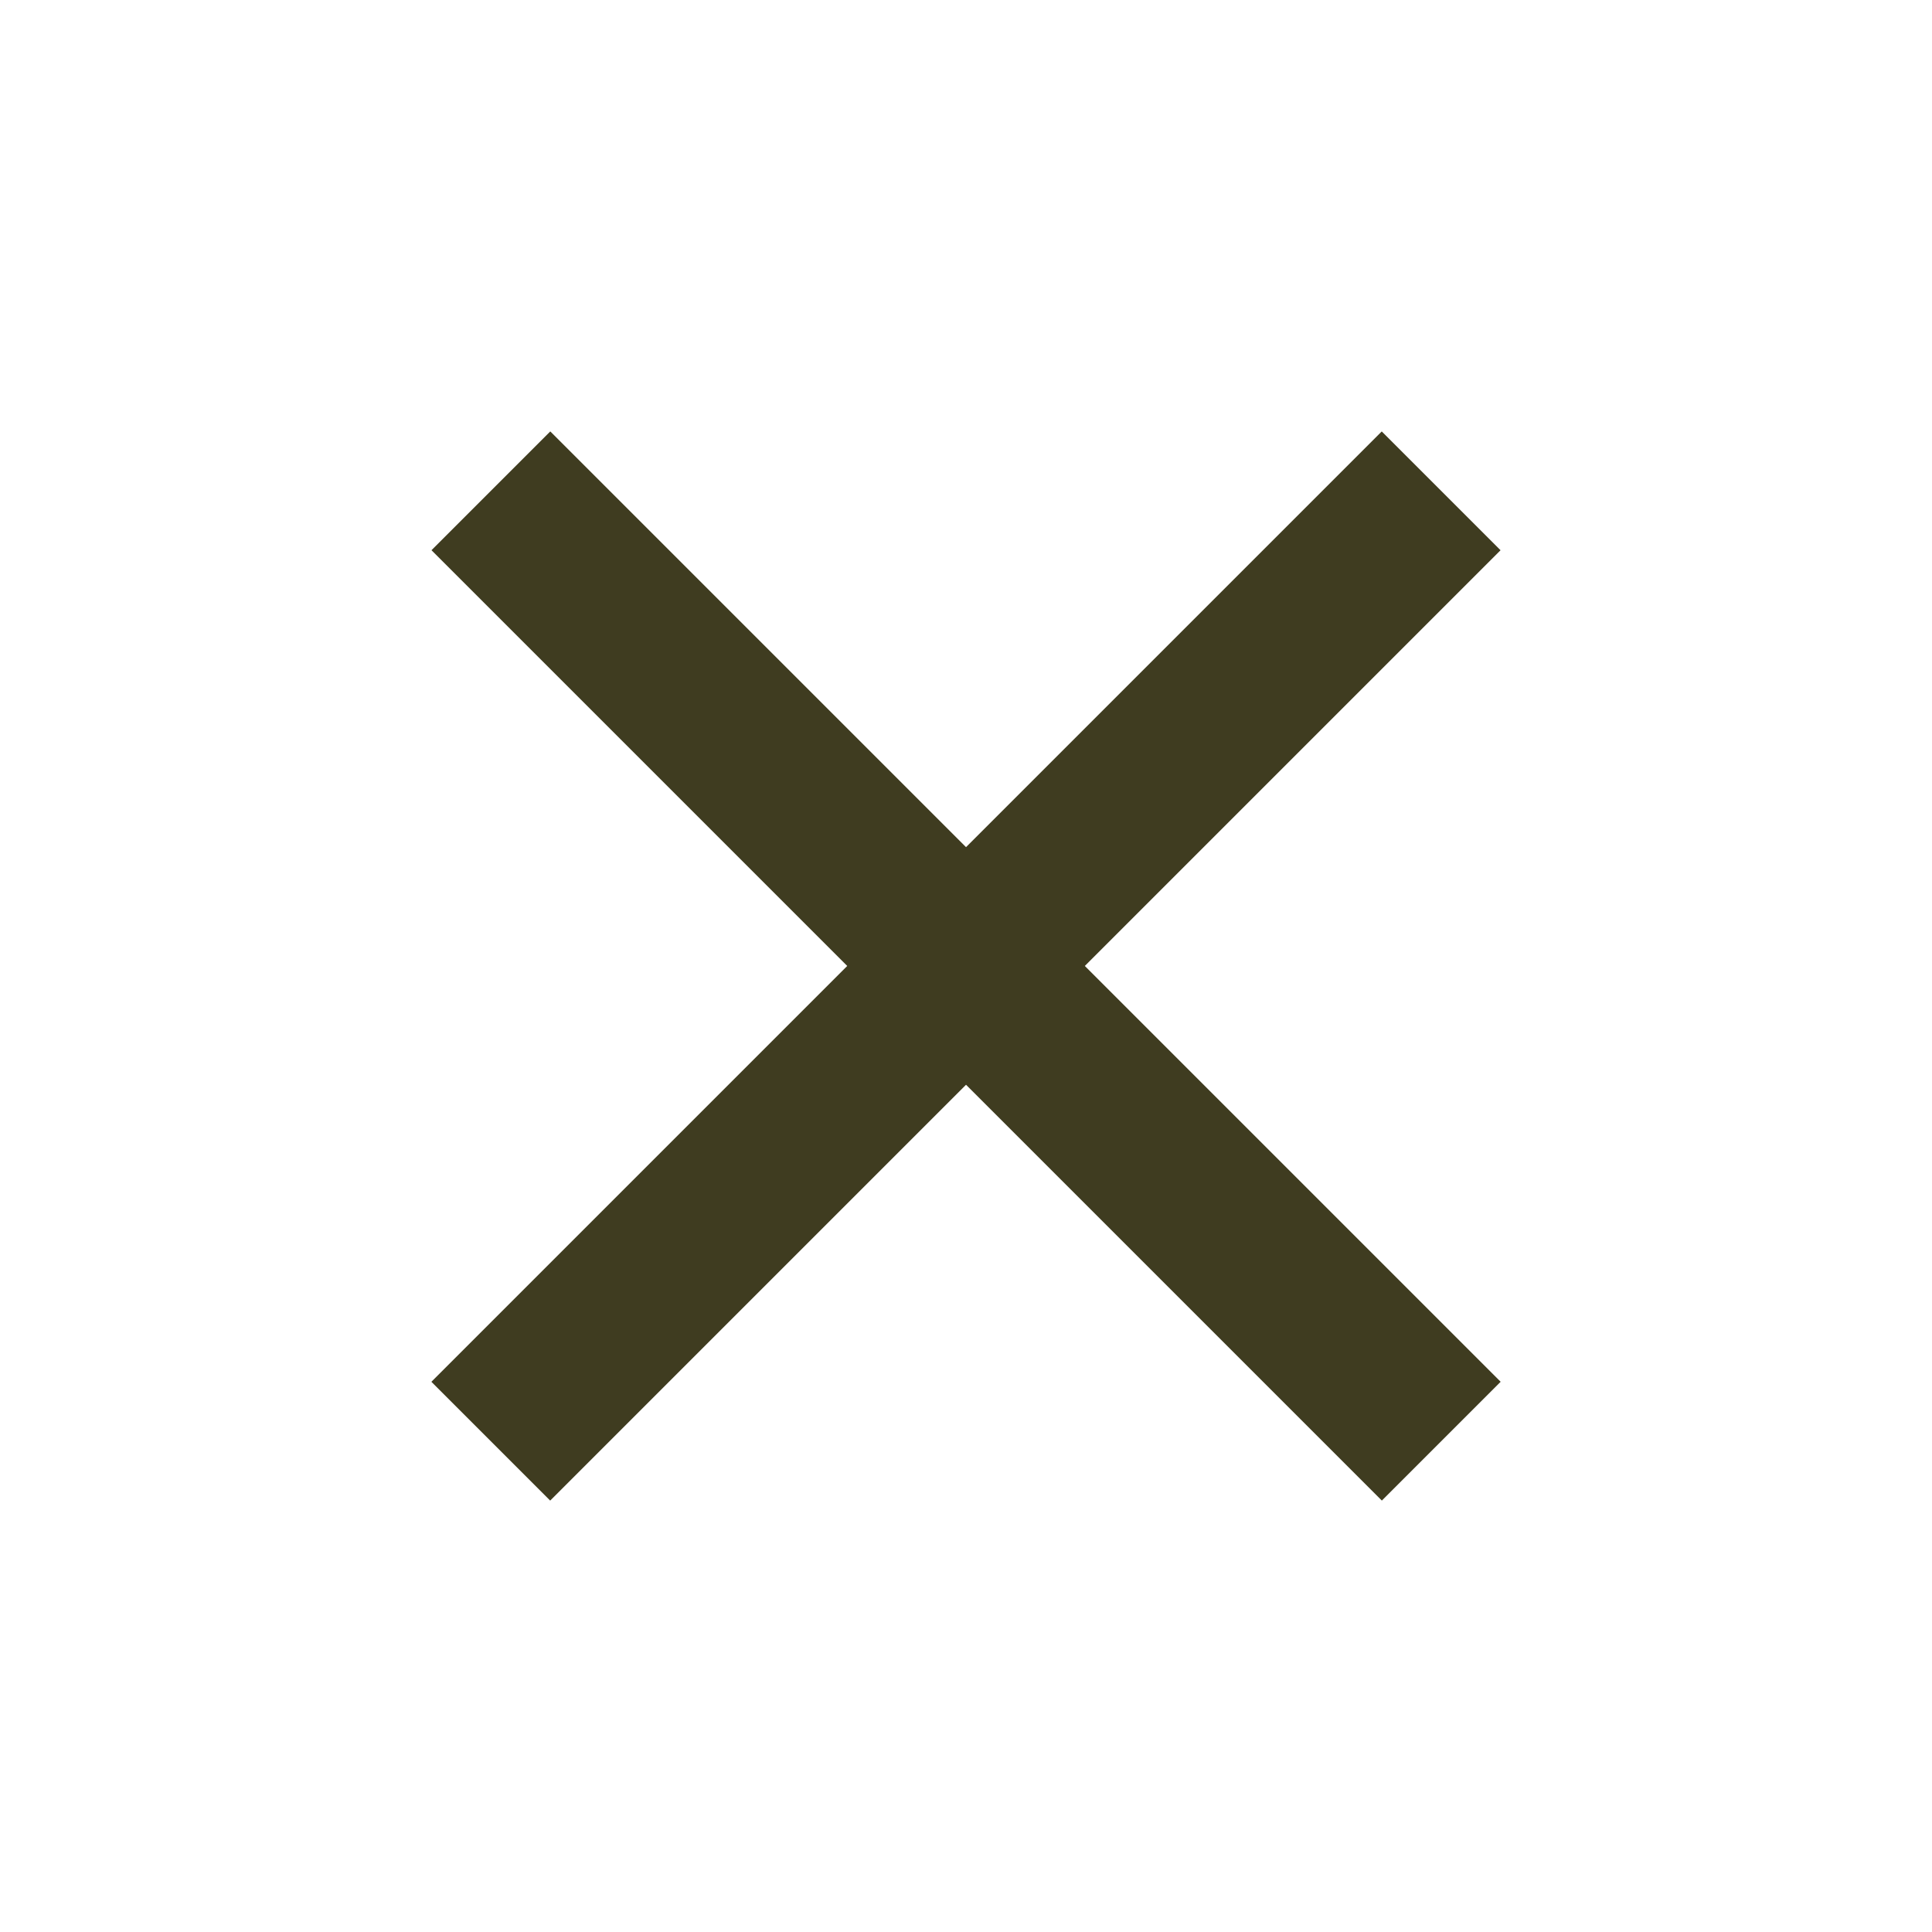 <svg width="46" height="46" viewBox="0 0 46 46" fill="none" xmlns="http://www.w3.org/2000/svg">
<rect x="13.102" y="10.272" width="32" height="4" transform="rotate(45 13.102 10.272)" fill="#3F3C20"/>
<rect x="35.727" y="13.101" width="32" height="4" transform="rotate(135 35.727 13.101)" fill="#3F3C20"/>
</svg>
